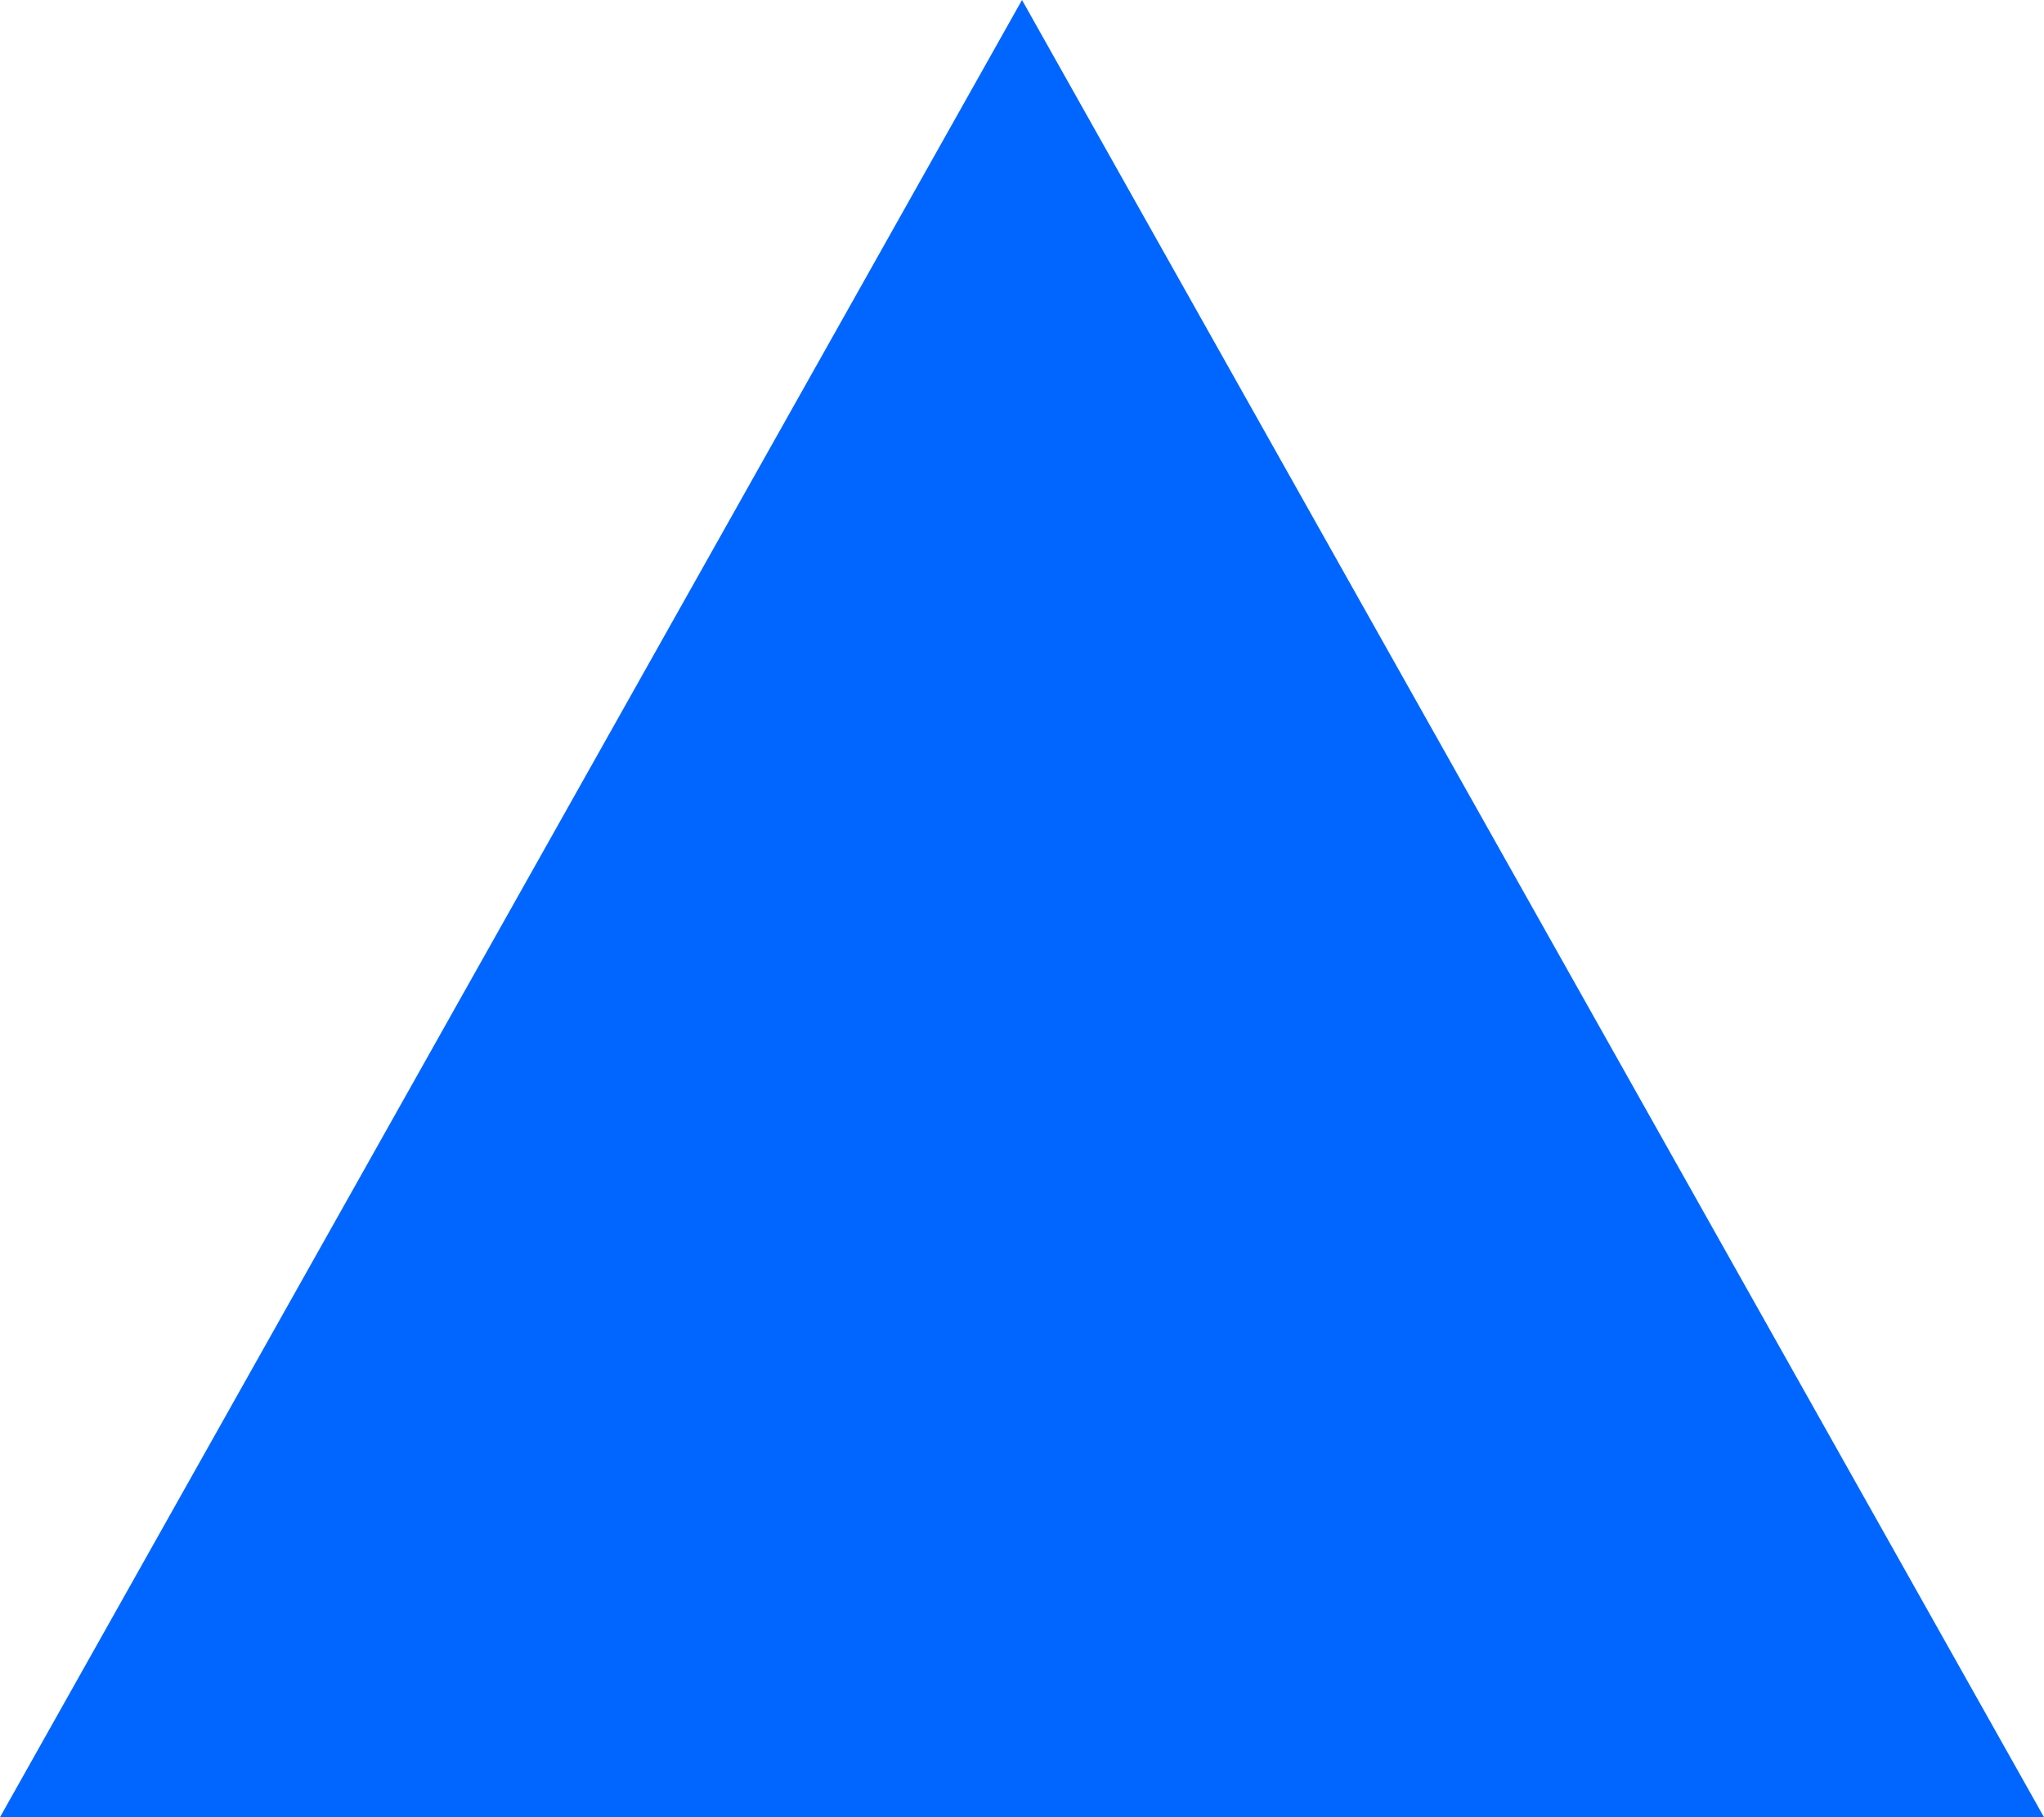 ﻿<?xml version="1.0" encoding="utf-8"?>
<svg version="1.1" xmlns:xlink="http://www.w3.org/1999/xlink" width="9px" height="8px" xmlns="http://www.w3.org/2000/svg">
  <g transform="matrix(1 0 0 1 -655 -629 )">
    <path d="M 655 637  L 659.5 629  L 664 637  L 655 637  Z " fill-rule="nonzero" fill="#0066ff" stroke="none" />
  </g>
</svg>